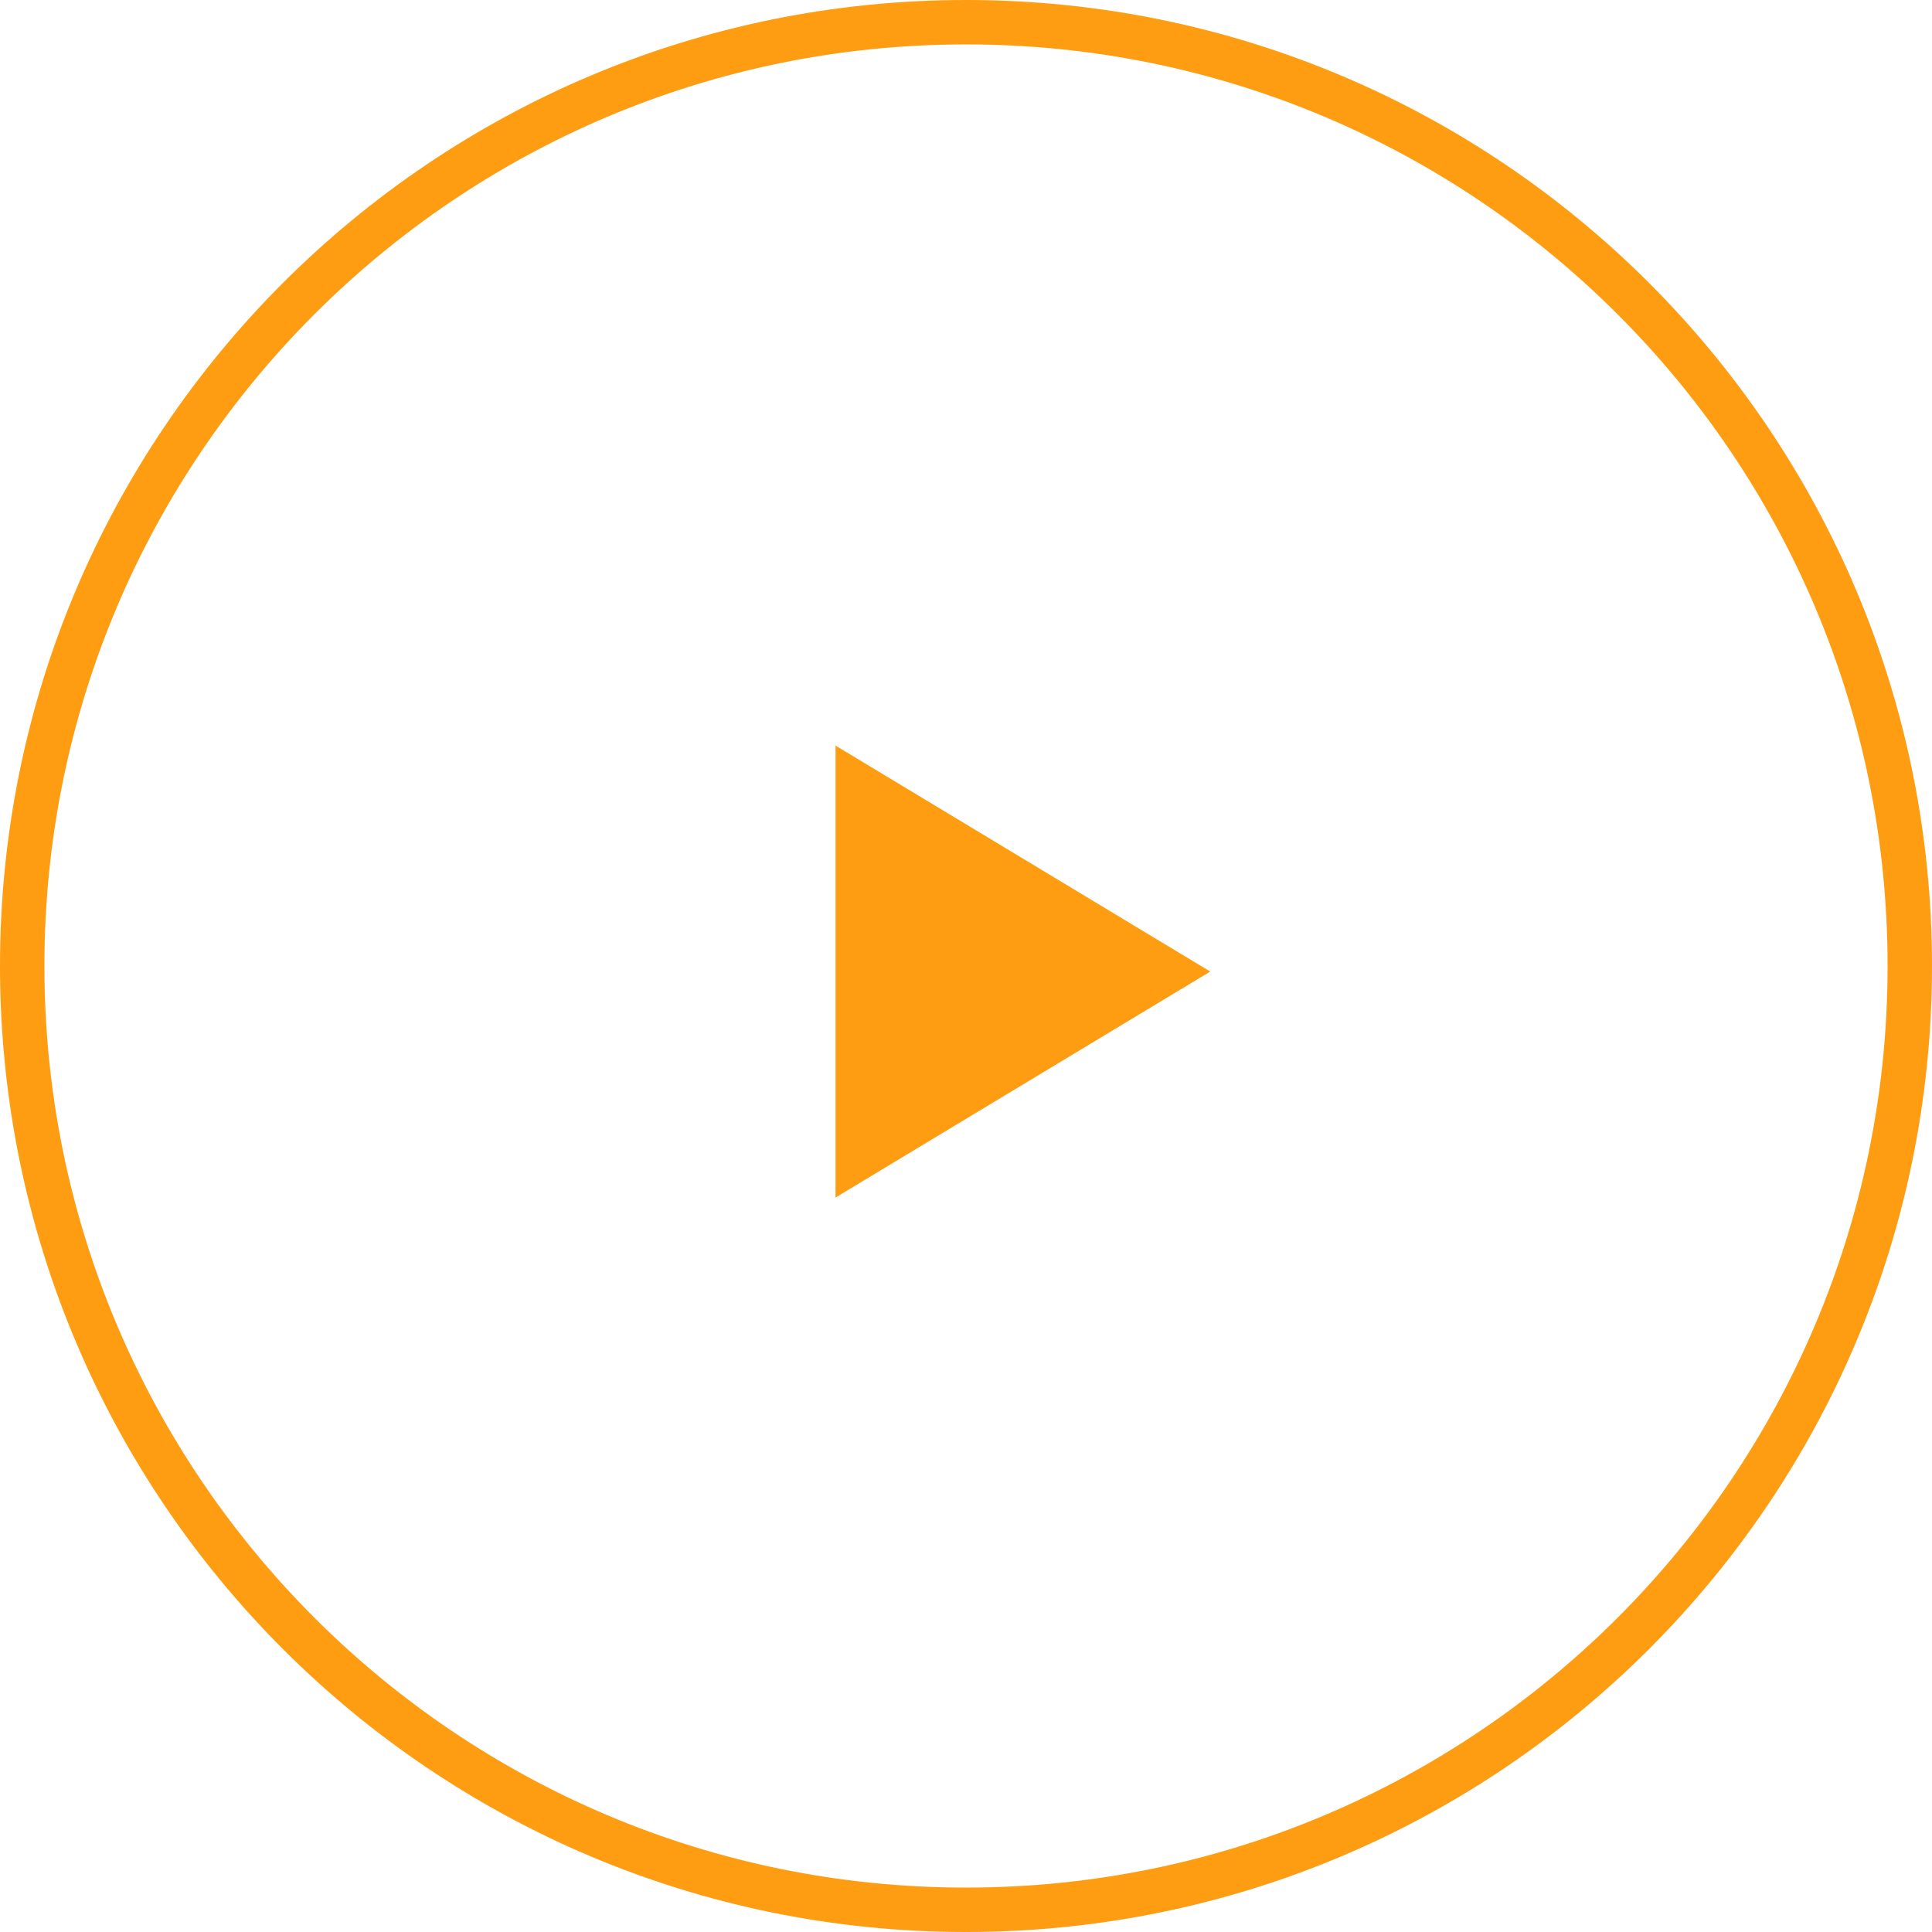 <svg width="174" height="174" viewBox="0 0 174 174" fill="none" xmlns="http://www.w3.org/2000/svg">
<path d="M172 87C172 133.944 133.944 172 87 172C40.056 172 2 133.944 2 87C2 40.056 40.056 2 87 2C133.944 2 172 40.056 172 87Z" stroke="#FE9D12" stroke-width="4"/>
<path d="M109 87.501L75.25 107.852V67.149L109 87.501Z" fill="#FE9D12"/>
</svg>
